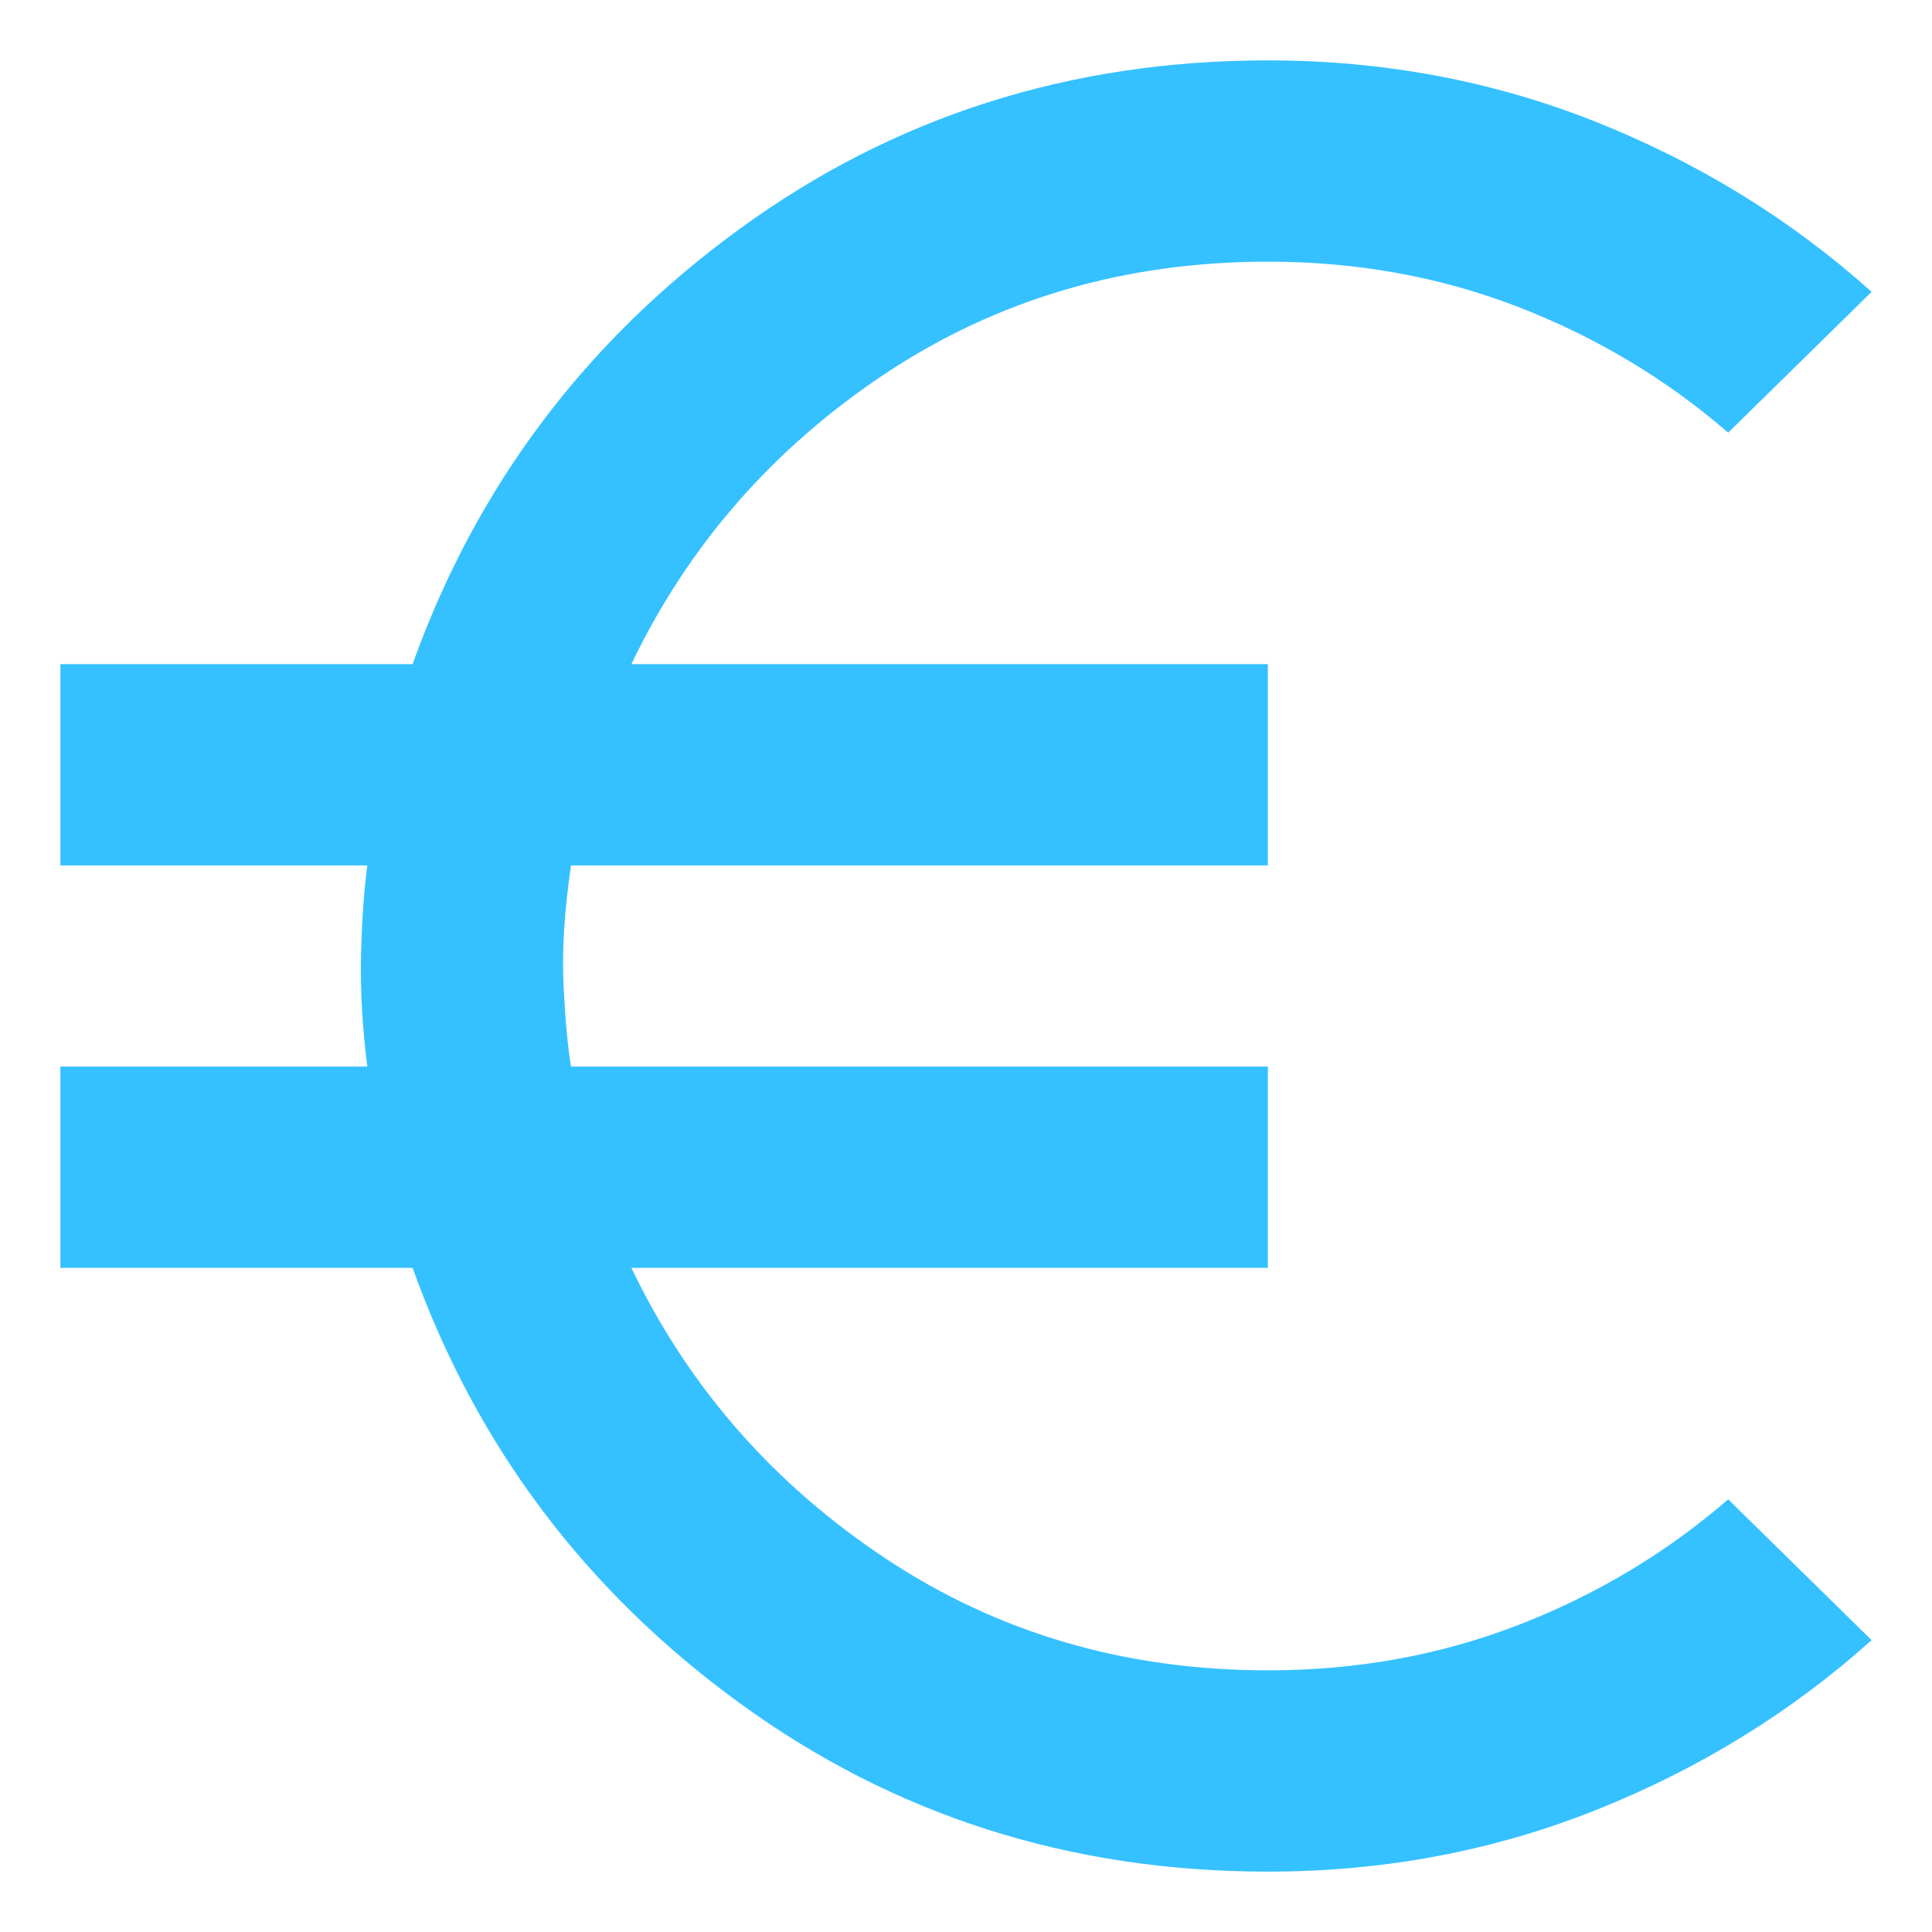 <svg width="16" height="16" viewBox="0 0 16 16" fill="none" xmlns="http://www.w3.org/2000/svg">
<path d="M10.5 15.5C8.861 15.5 7.403 15.035 6.125 14.104C4.847 13.174 3.944 11.972 3.417 10.5H0.5V8.833H3.042C3 8.5 2.983 8.191 2.99 7.906C2.997 7.621 3.014 7.375 3.042 7.167H0.5V5.5H3.417C3.944 4.028 4.847 2.826 6.125 1.896C7.403 0.965 8.861 0.5 10.5 0.5C11.458 0.5 12.365 0.67 13.219 1.01C14.073 1.351 14.833 1.819 15.5 2.417L14.312 3.583C13.799 3.139 13.219 2.792 12.573 2.542C11.927 2.292 11.236 2.167 10.5 2.167C9.319 2.167 8.264 2.476 7.333 3.093C6.403 3.712 5.701 4.514 5.229 5.5H10.5V7.167H4.729C4.674 7.542 4.653 7.872 4.667 8.157C4.681 8.441 4.701 8.667 4.729 8.833H10.5V10.5H5.229C5.701 11.486 6.403 12.288 7.333 12.906C8.264 13.524 9.319 13.833 10.5 13.833C11.236 13.833 11.927 13.708 12.573 13.458C13.219 13.208 13.799 12.861 14.312 12.417L15.5 13.583C14.833 14.181 14.073 14.649 13.219 14.989C12.365 15.33 11.458 15.5 10.5 15.5Z" fill="#35C1FF"/>
</svg>
